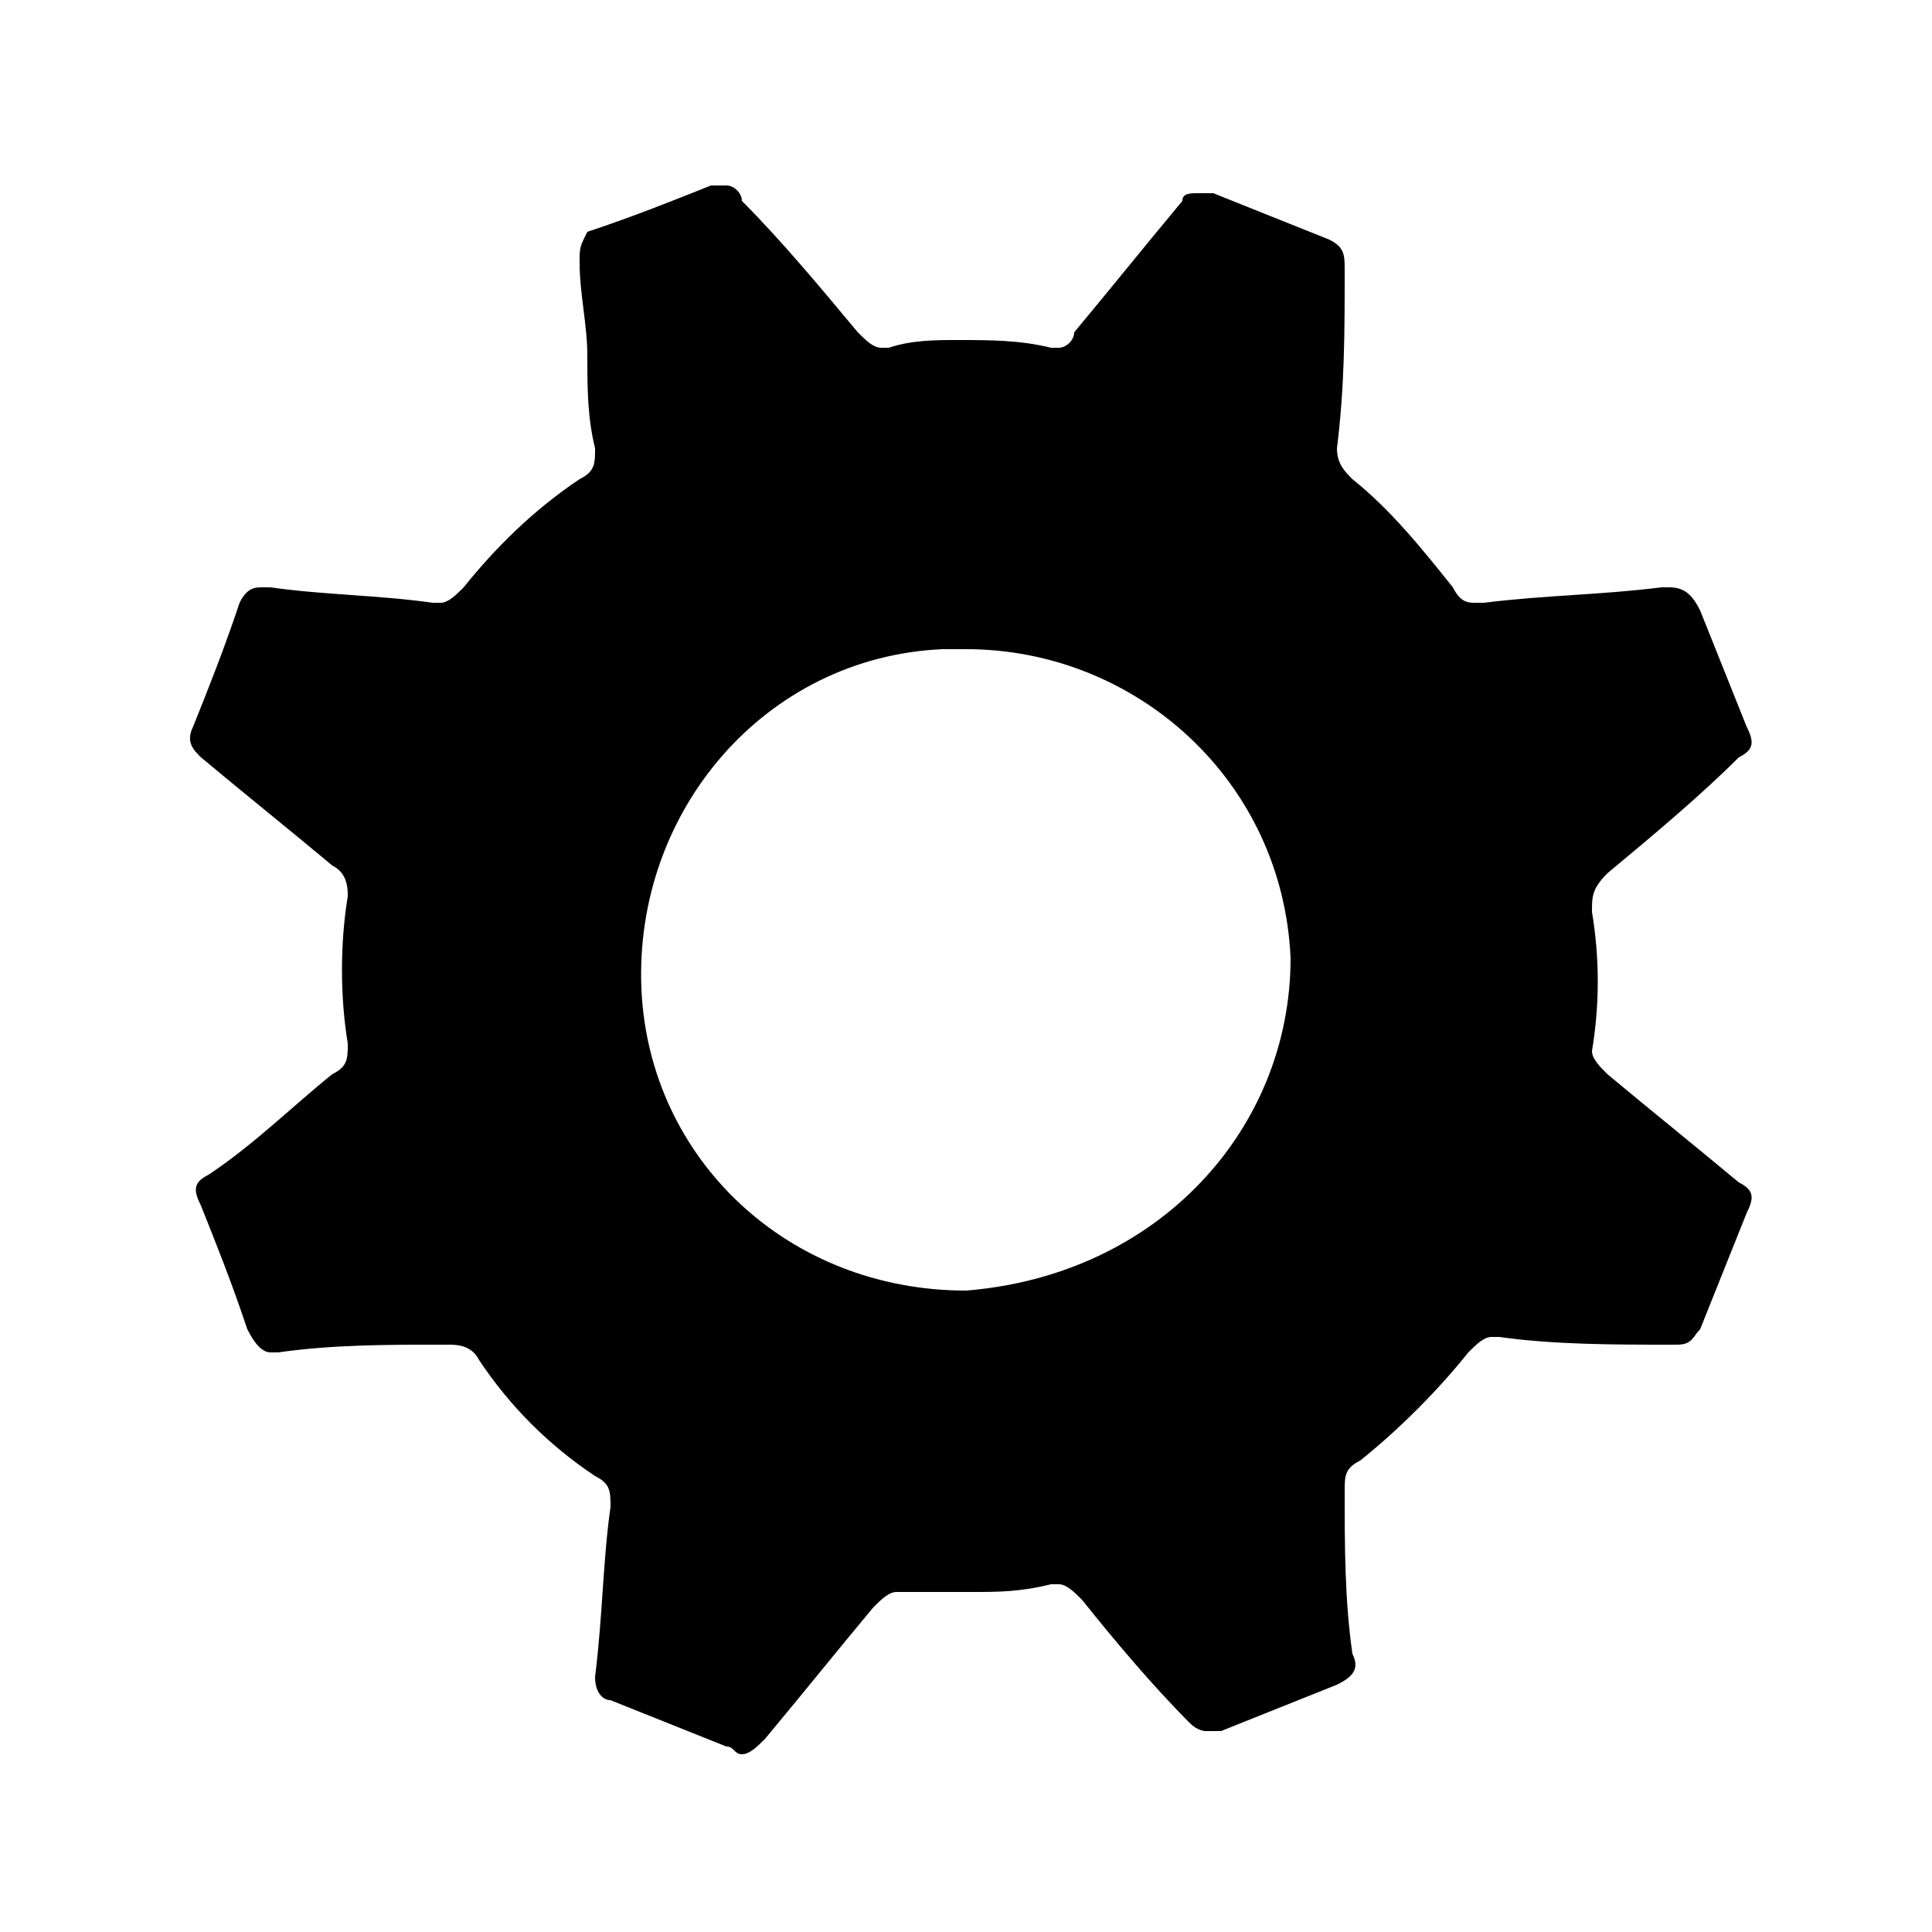 <svg xmlns="http://www.w3.org/2000/svg" xmlns:xlink="http://www.w3.org/1999/xlink" id="Layer_1" x="0" y="0" version="1.1" viewBox="0 -0.5 25 25" xml:space="preserve" style="enable-background:new 0 -.5 25 25"><style type="text/css">.st0{fill:#000}</style><path d="M12.5,16.2c-2.3,0-4.1-1.7-4.2-3.9C8.2,10,9.9,8,12.2,7.9c0.1,0,0.2,0,0.3,0c2.2,0,4.1,1.7,4.2,4	C16.7,14.1,15,16,12.5,16.2C12.5,16.2,12.5,16.2,12.5,16.2 M9.4,1.9c0,0-0.1,0-0.2,0c-0.5,0.2-1,0.4-1.6,0.6	C7.5,2.7,7.5,2.7,7.5,2.9c0,0.4,0.1,0.8,0.1,1.2c0,0.4,0,0.8,0.1,1.2c0,0.2,0,0.3-0.2,0.4C6.9,6.1,6.4,6.6,6,7.1	C5.9,7.2,5.8,7.3,5.7,7.3c0,0,0,0-0.1,0C4.9,7.2,4.2,7.2,3.5,7.1c0,0,0,0-0.1,0c-0.1,0-0.2,0-0.3,0.2C2.9,7.9,2.7,8.4,2.5,8.9	c-0.1,0.2,0,0.3,0.1,0.4c0.6,0.5,1.1,0.9,1.7,1.4c0.2,0.1,0.2,0.3,0.2,0.4c-0.1,0.6-0.1,1.3,0,1.9c0,0.2,0,0.3-0.2,0.4	c-0.5,0.4-1,0.9-1.6,1.3c-0.2,0.1-0.2,0.2-0.1,0.4c0.2,0.5,0.4,1,0.6,1.6C3.3,16.9,3.4,17,3.5,17c0,0,0,0,0.1,0	c0.7-0.1,1.4-0.1,2.1-0.1c0,0,0,0,0.1,0c0.1,0,0.3,0,0.4,0.2c0.4,0.6,0.9,1.1,1.5,1.5c0.2,0.1,0.2,0.2,0.2,0.4	c-0.1,0.7-0.1,1.4-0.2,2.2c0,0.2,0.1,0.3,0.2,0.3c0.5,0.2,1,0.4,1.5,0.6c0.1,0,0.1,0.1,0.2,0.1c0.1,0,0.2-0.1,0.3-0.2	c0.5-0.6,0.9-1.1,1.4-1.7c0.1-0.1,0.2-0.2,0.3-0.2c0,0,0,0,0.1,0c0.3,0,0.6,0,0.9,0c0.3,0,0.6,0,1-0.1c0,0,0.1,0,0.1,0	c0.1,0,0.2,0.1,0.3,0.2c0.4,0.5,0.9,1.1,1.4,1.6c0.1,0.1,0.2,0.1,0.2,0.1c0,0,0.1,0,0.2,0c0.5-0.2,1-0.4,1.5-0.6	c0.2-0.1,0.3-0.2,0.2-0.4c-0.1-0.7-0.1-1.4-0.1-2.1c0-0.2,0-0.3,0.2-0.4c0.5-0.4,1-0.9,1.4-1.4c0.1-0.1,0.2-0.2,0.3-0.2	c0,0,0,0,0.1,0c0.7,0.1,1.5,0.1,2.2,0.1c0,0,0,0,0.1,0c0.2,0,0.2-0.1,0.3-0.2c0.2-0.5,0.4-1,0.6-1.5c0.1-0.2,0.1-0.3-0.1-0.4	c-0.6-0.5-1.1-0.9-1.7-1.4c-0.1-0.1-0.2-0.2-0.2-0.3c0.1-0.6,0.1-1.2,0-1.8c0-0.2,0-0.3,0.2-0.5c0.6-0.5,1.2-1,1.7-1.5	c0.2-0.1,0.2-0.2,0.1-0.4c-0.2-0.5-0.4-1-0.6-1.5c-0.1-0.2-0.2-0.3-0.4-0.3c0,0,0,0-0.1,0c-0.8,0.1-1.5,0.1-2.3,0.2c0,0,0,0-0.1,0	c-0.1,0-0.2,0-0.3-0.2c-0.4-0.5-0.8-1-1.3-1.4c-0.1-0.1-0.2-0.2-0.2-0.4c0.1-0.8,0.1-1.5,0.1-2.3c0-0.2,0-0.3-0.2-0.4	c-0.5-0.2-1-0.4-1.5-0.6c-0.1,0-0.1,0-0.2,0c-0.1,0-0.2,0-0.2,0.1c-0.5,0.6-0.9,1.1-1.4,1.7C13.9,3.9,13.8,4,13.7,4c0,0,0,0-0.1,0	c-0.4-0.1-0.8-0.1-1.2-0.1c-0.3,0-0.6,0-0.9,0.1c0,0,0,0-0.1,0c-0.1,0-0.2-0.1-0.3-0.2c-0.5-0.6-1-1.2-1.5-1.7	C9.6,2,9.5,1.9,9.4,1.9" class="st0"/></svg>